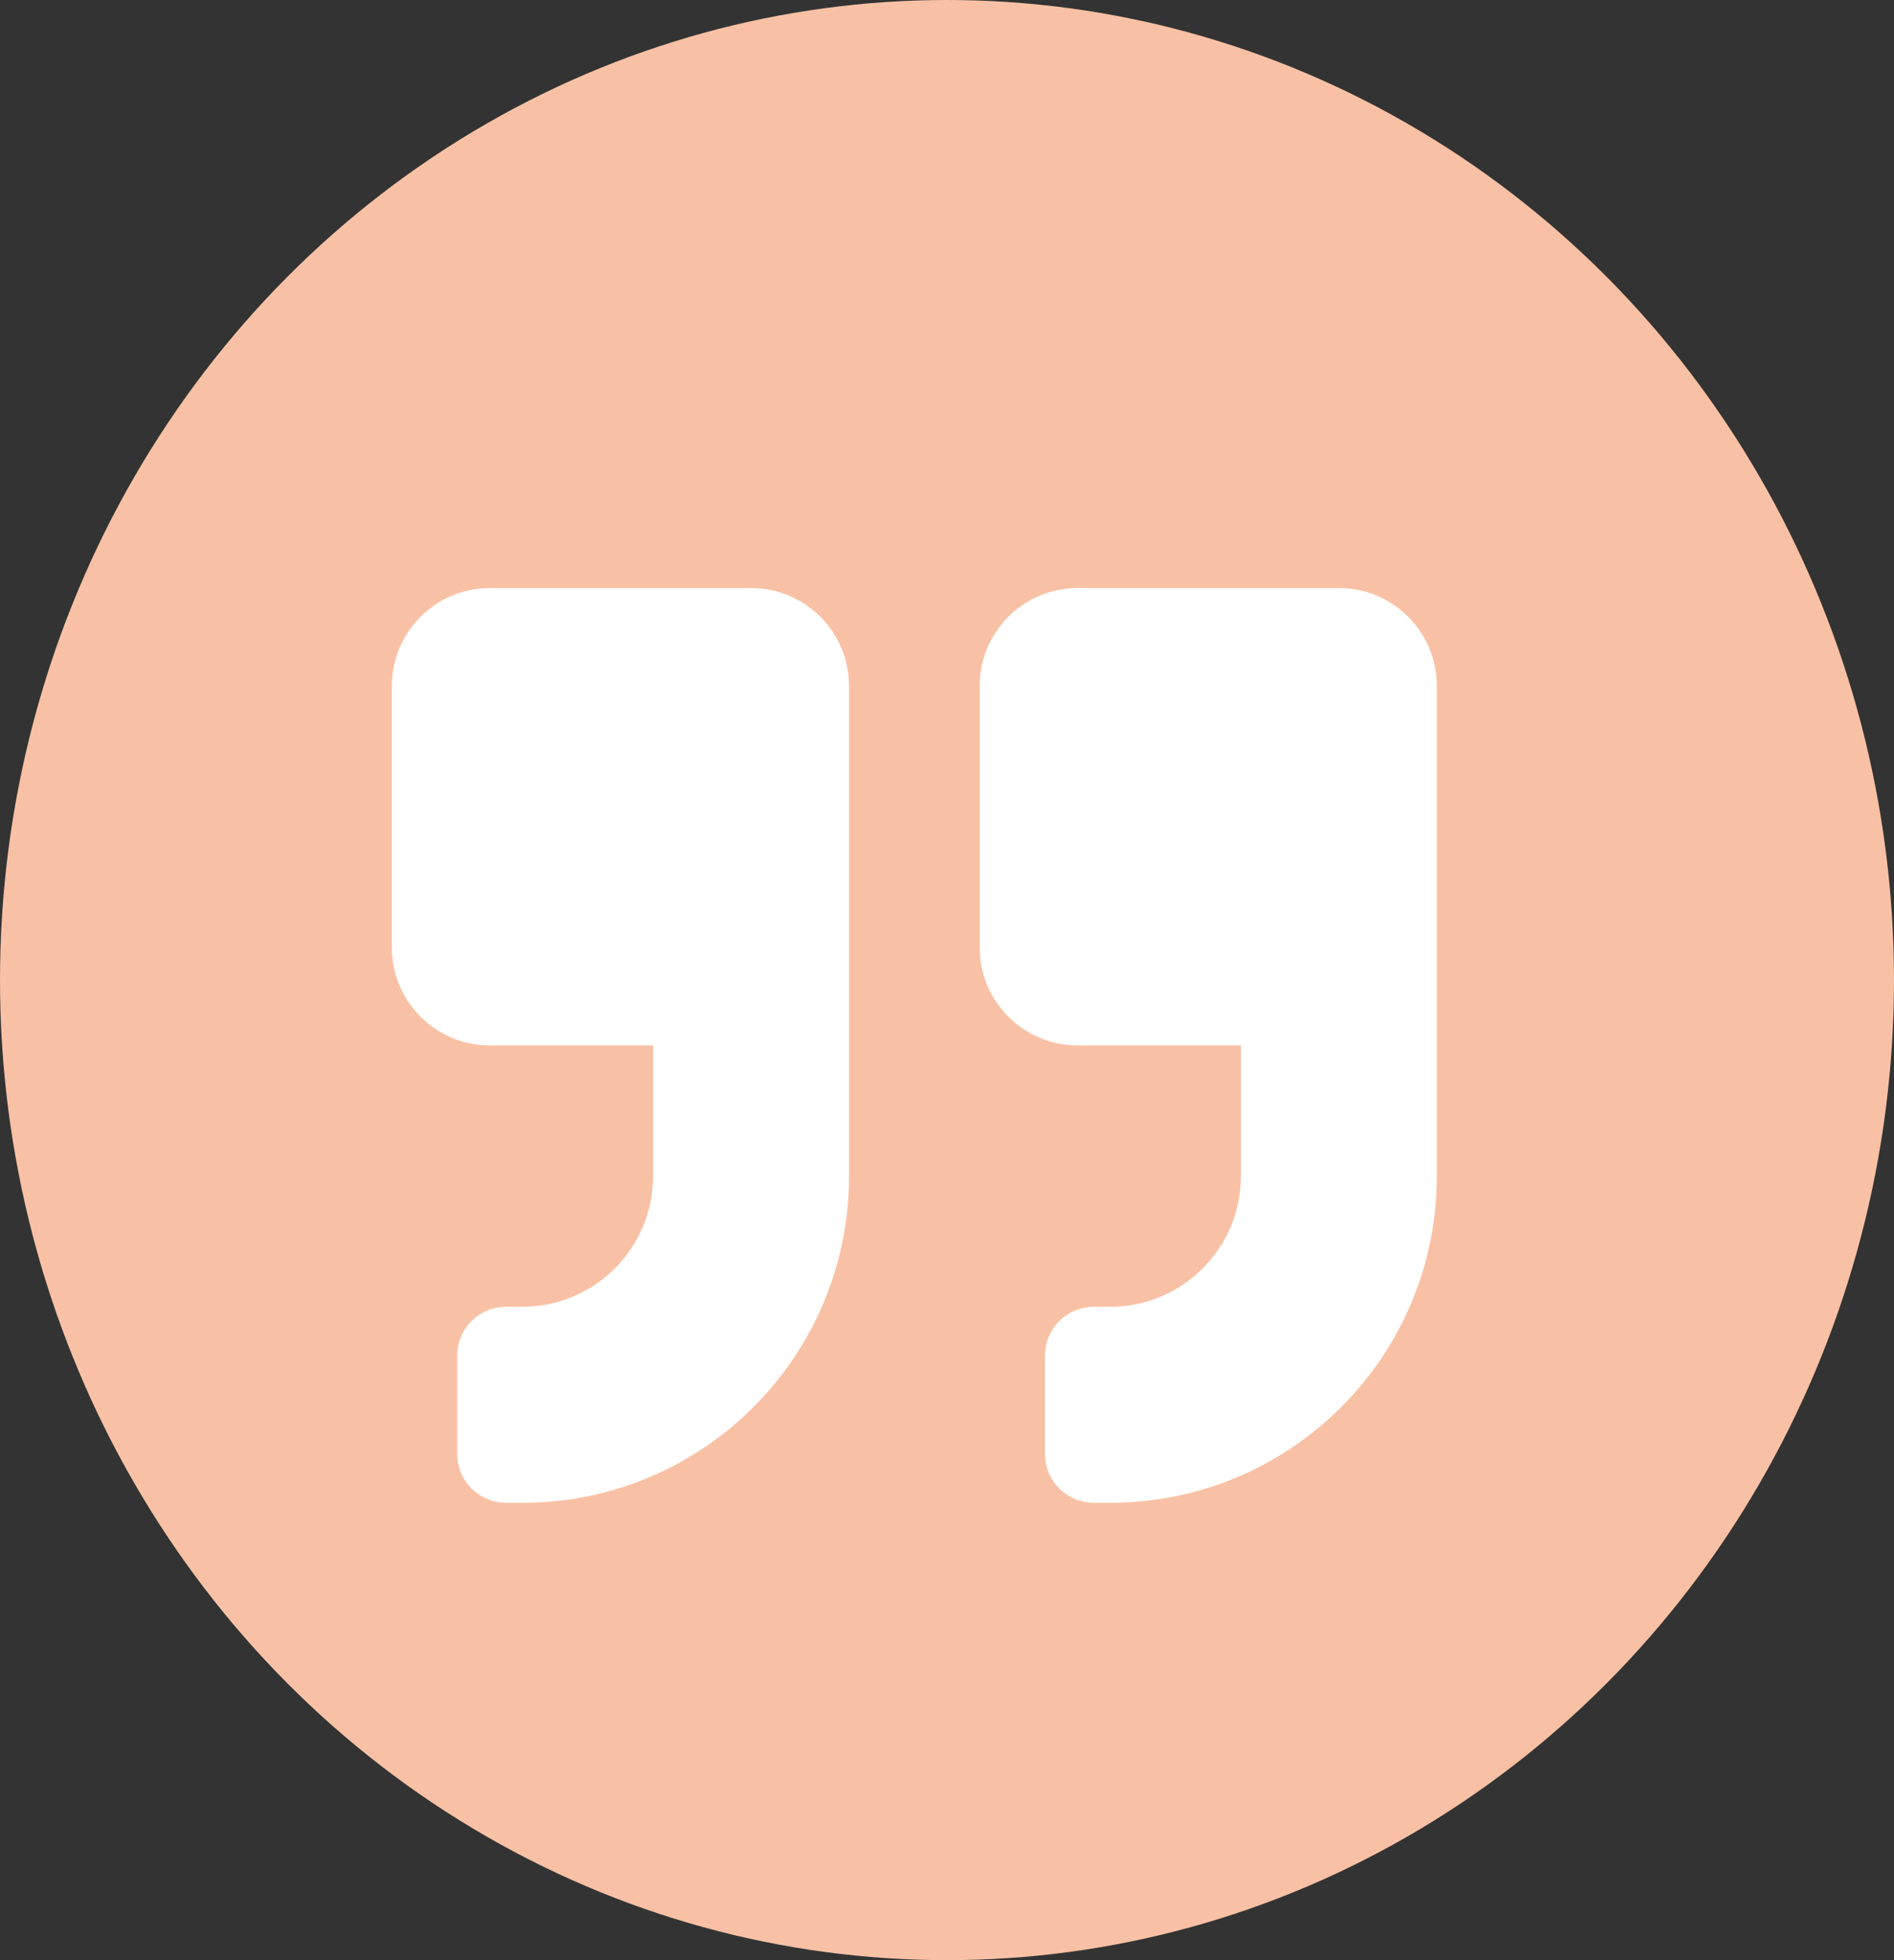 <svg width="29" height="30" viewBox="0 0 29 30" fill="none" xmlns="http://www.w3.org/2000/svg">
<rect x="0" y="0" width="29" height="30" fill="#333333" stroke="none"/>
<ellipse cx="14.5" cy="15" rx="14.5" ry="15" fill="#F8C1A5"/>
<path d="M20.5 9H16.5C15.672 9 15 9.672 15 10.5V14.5C15 15.328 15.672 16 16.5 16H19V18C19 19.103 18.103 20 17 20H16.75C16.334 20 16 20.334 16 20.75V22.25C16 22.666 16.334 23 16.75 23H17C19.762 23 22 20.762 22 18V10.5C22 9.672 21.328 9 20.5 9ZM11.5 9H7.5C6.672 9 6 9.672 6 10.5V14.5C6 15.328 6.672 16 7.5 16H10V18C10 19.103 9.103 20 8 20H7.75C7.334 20 7 20.334 7 20.75V22.25C7 22.666 7.334 23 7.75 23H8C10.762 23 13 20.762 13 18V10.5C13 9.672 12.328 9 11.5 9Z" fill="white"/>
</svg>
